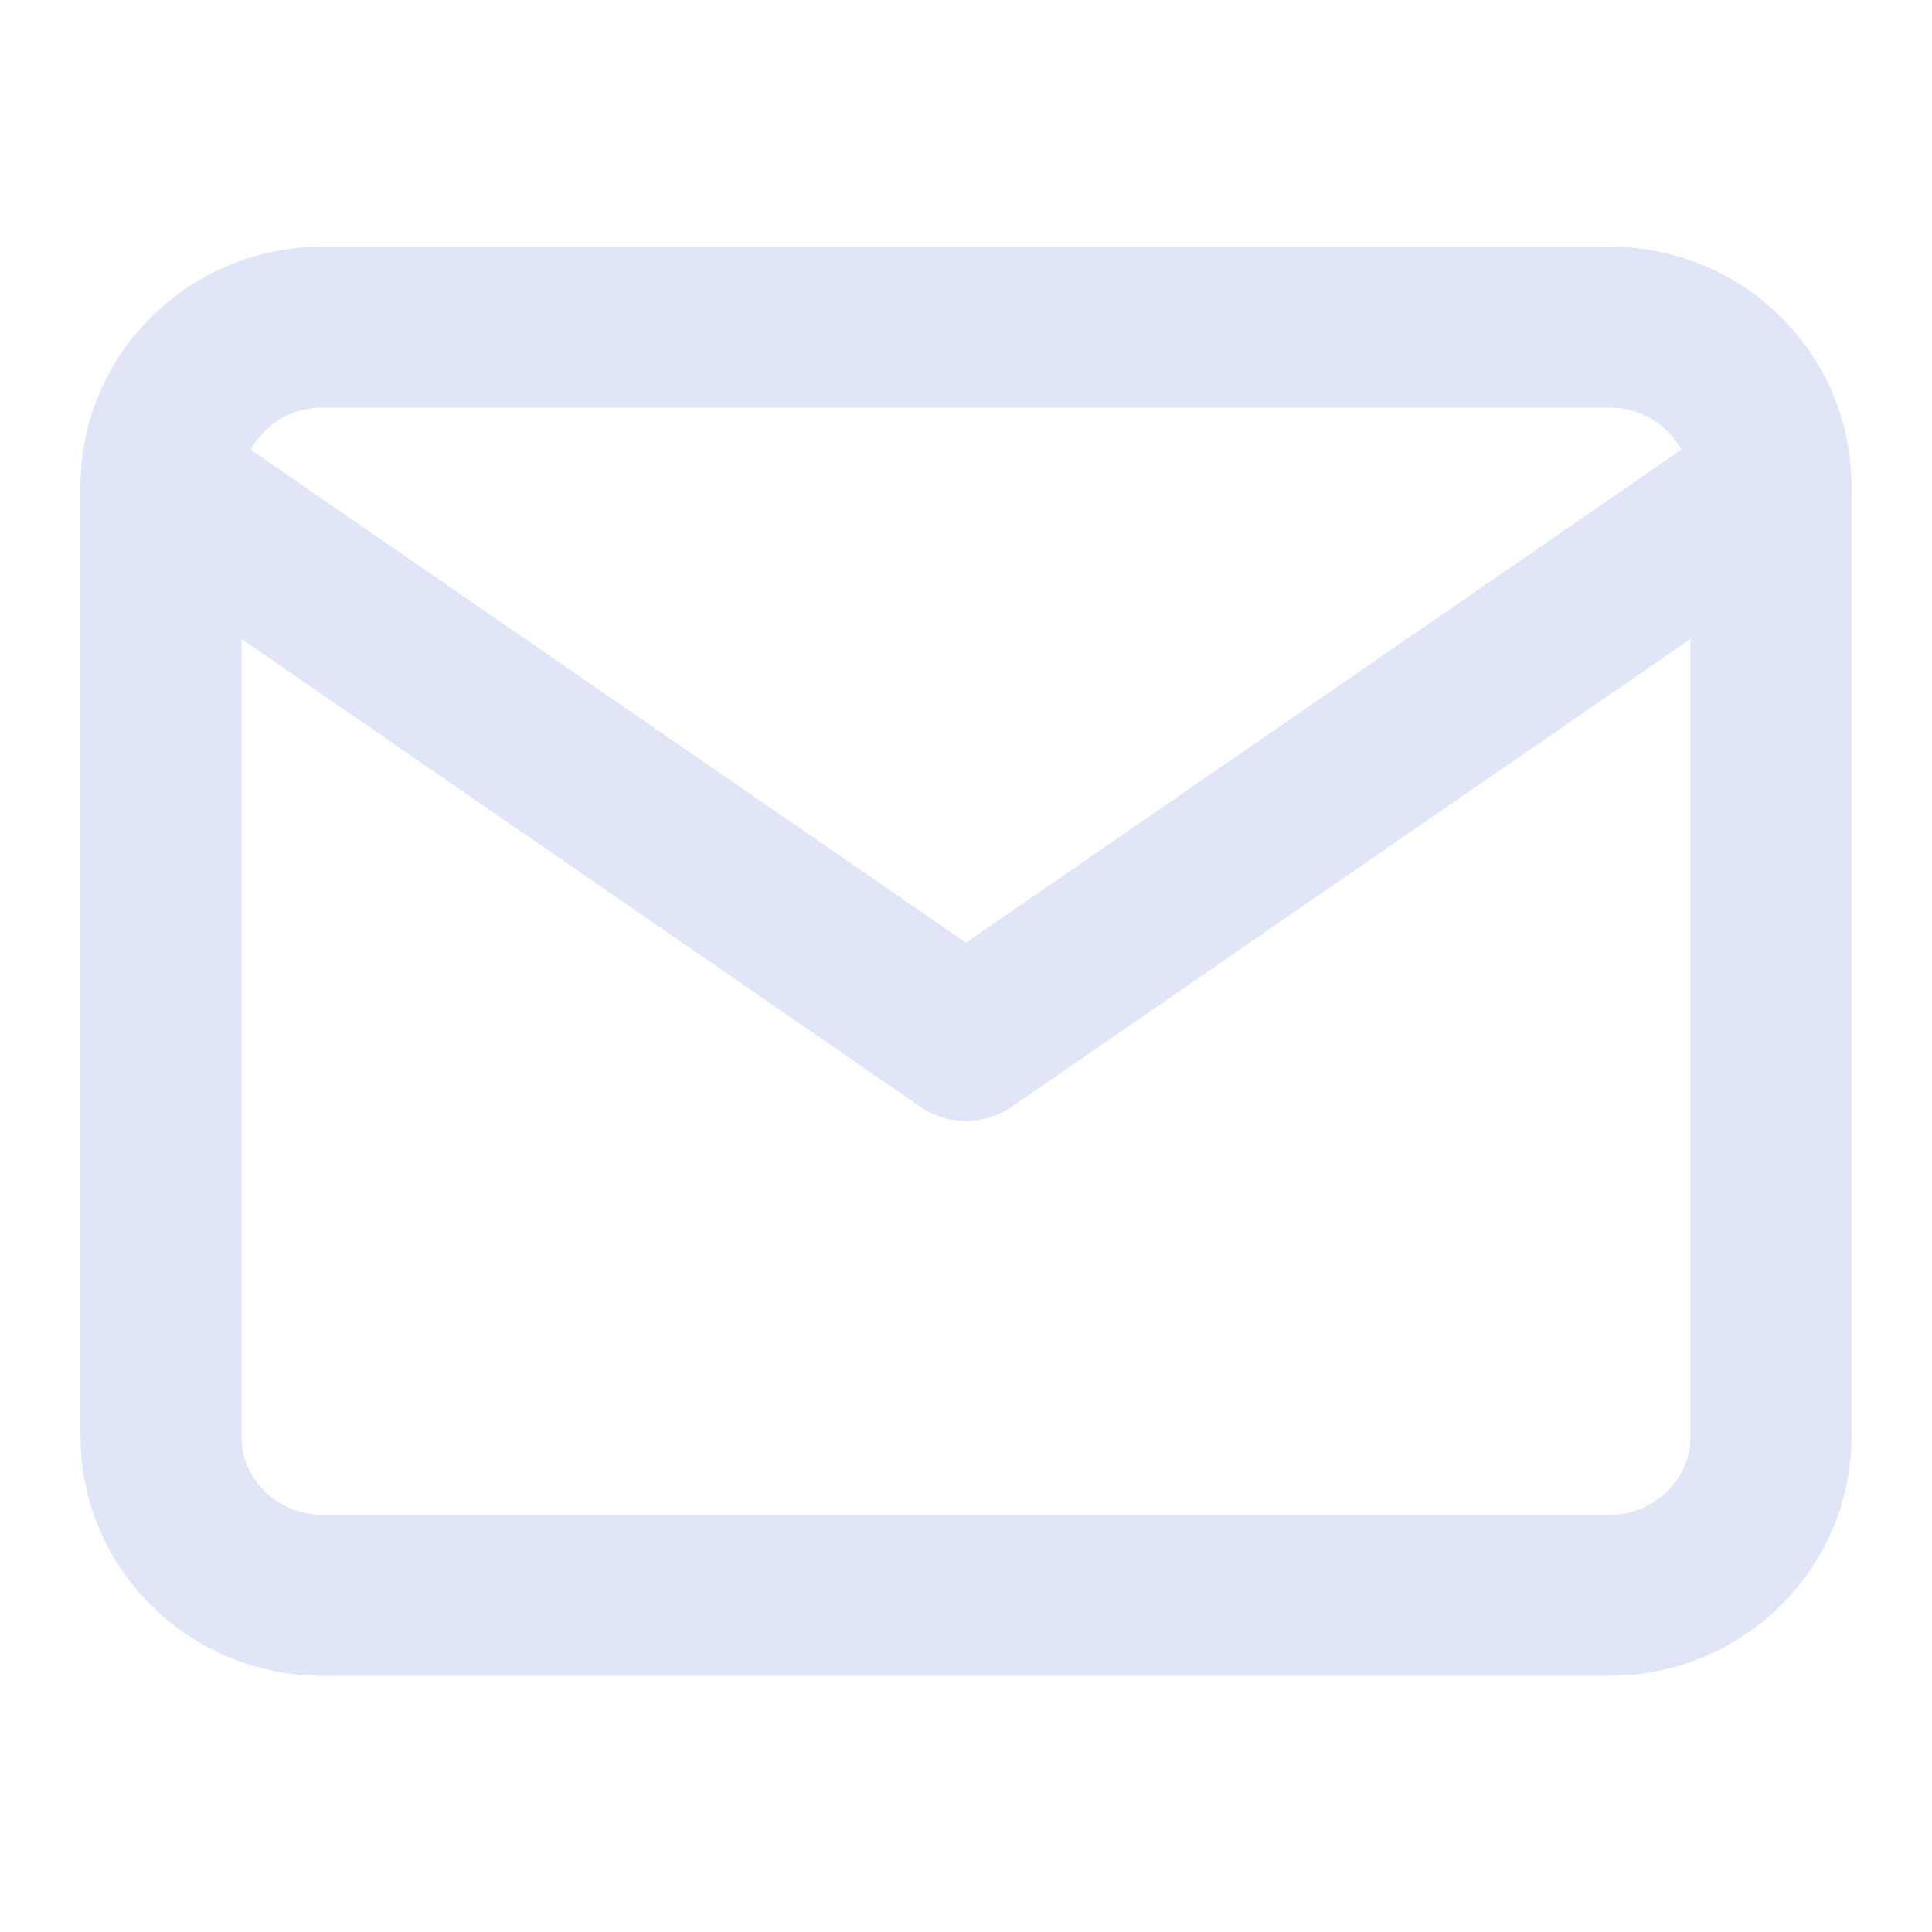 <svg width="24" height="24" viewBox="0 0 24 24" fill="none" xmlns="http://www.w3.org/2000/svg">
<path d="M4 4.064H20C21.1 4.064 22 4.95 22 6.033V17.848C22 18.931 21.1 19.817 20 19.817H4C2.9 19.817 2 18.931 2 17.848V6.033C2 4.95 2.9 4.064 4 4.064Z" stroke="#E0E5F8" stroke-width="2" stroke-linecap="round" stroke-linejoin="round"/>
<path d="M22 6.033L12 12.925L2 6.033" stroke="#E0E5F8" stroke-width="2" stroke-linecap="round" stroke-linejoin="round"/>
</svg>
